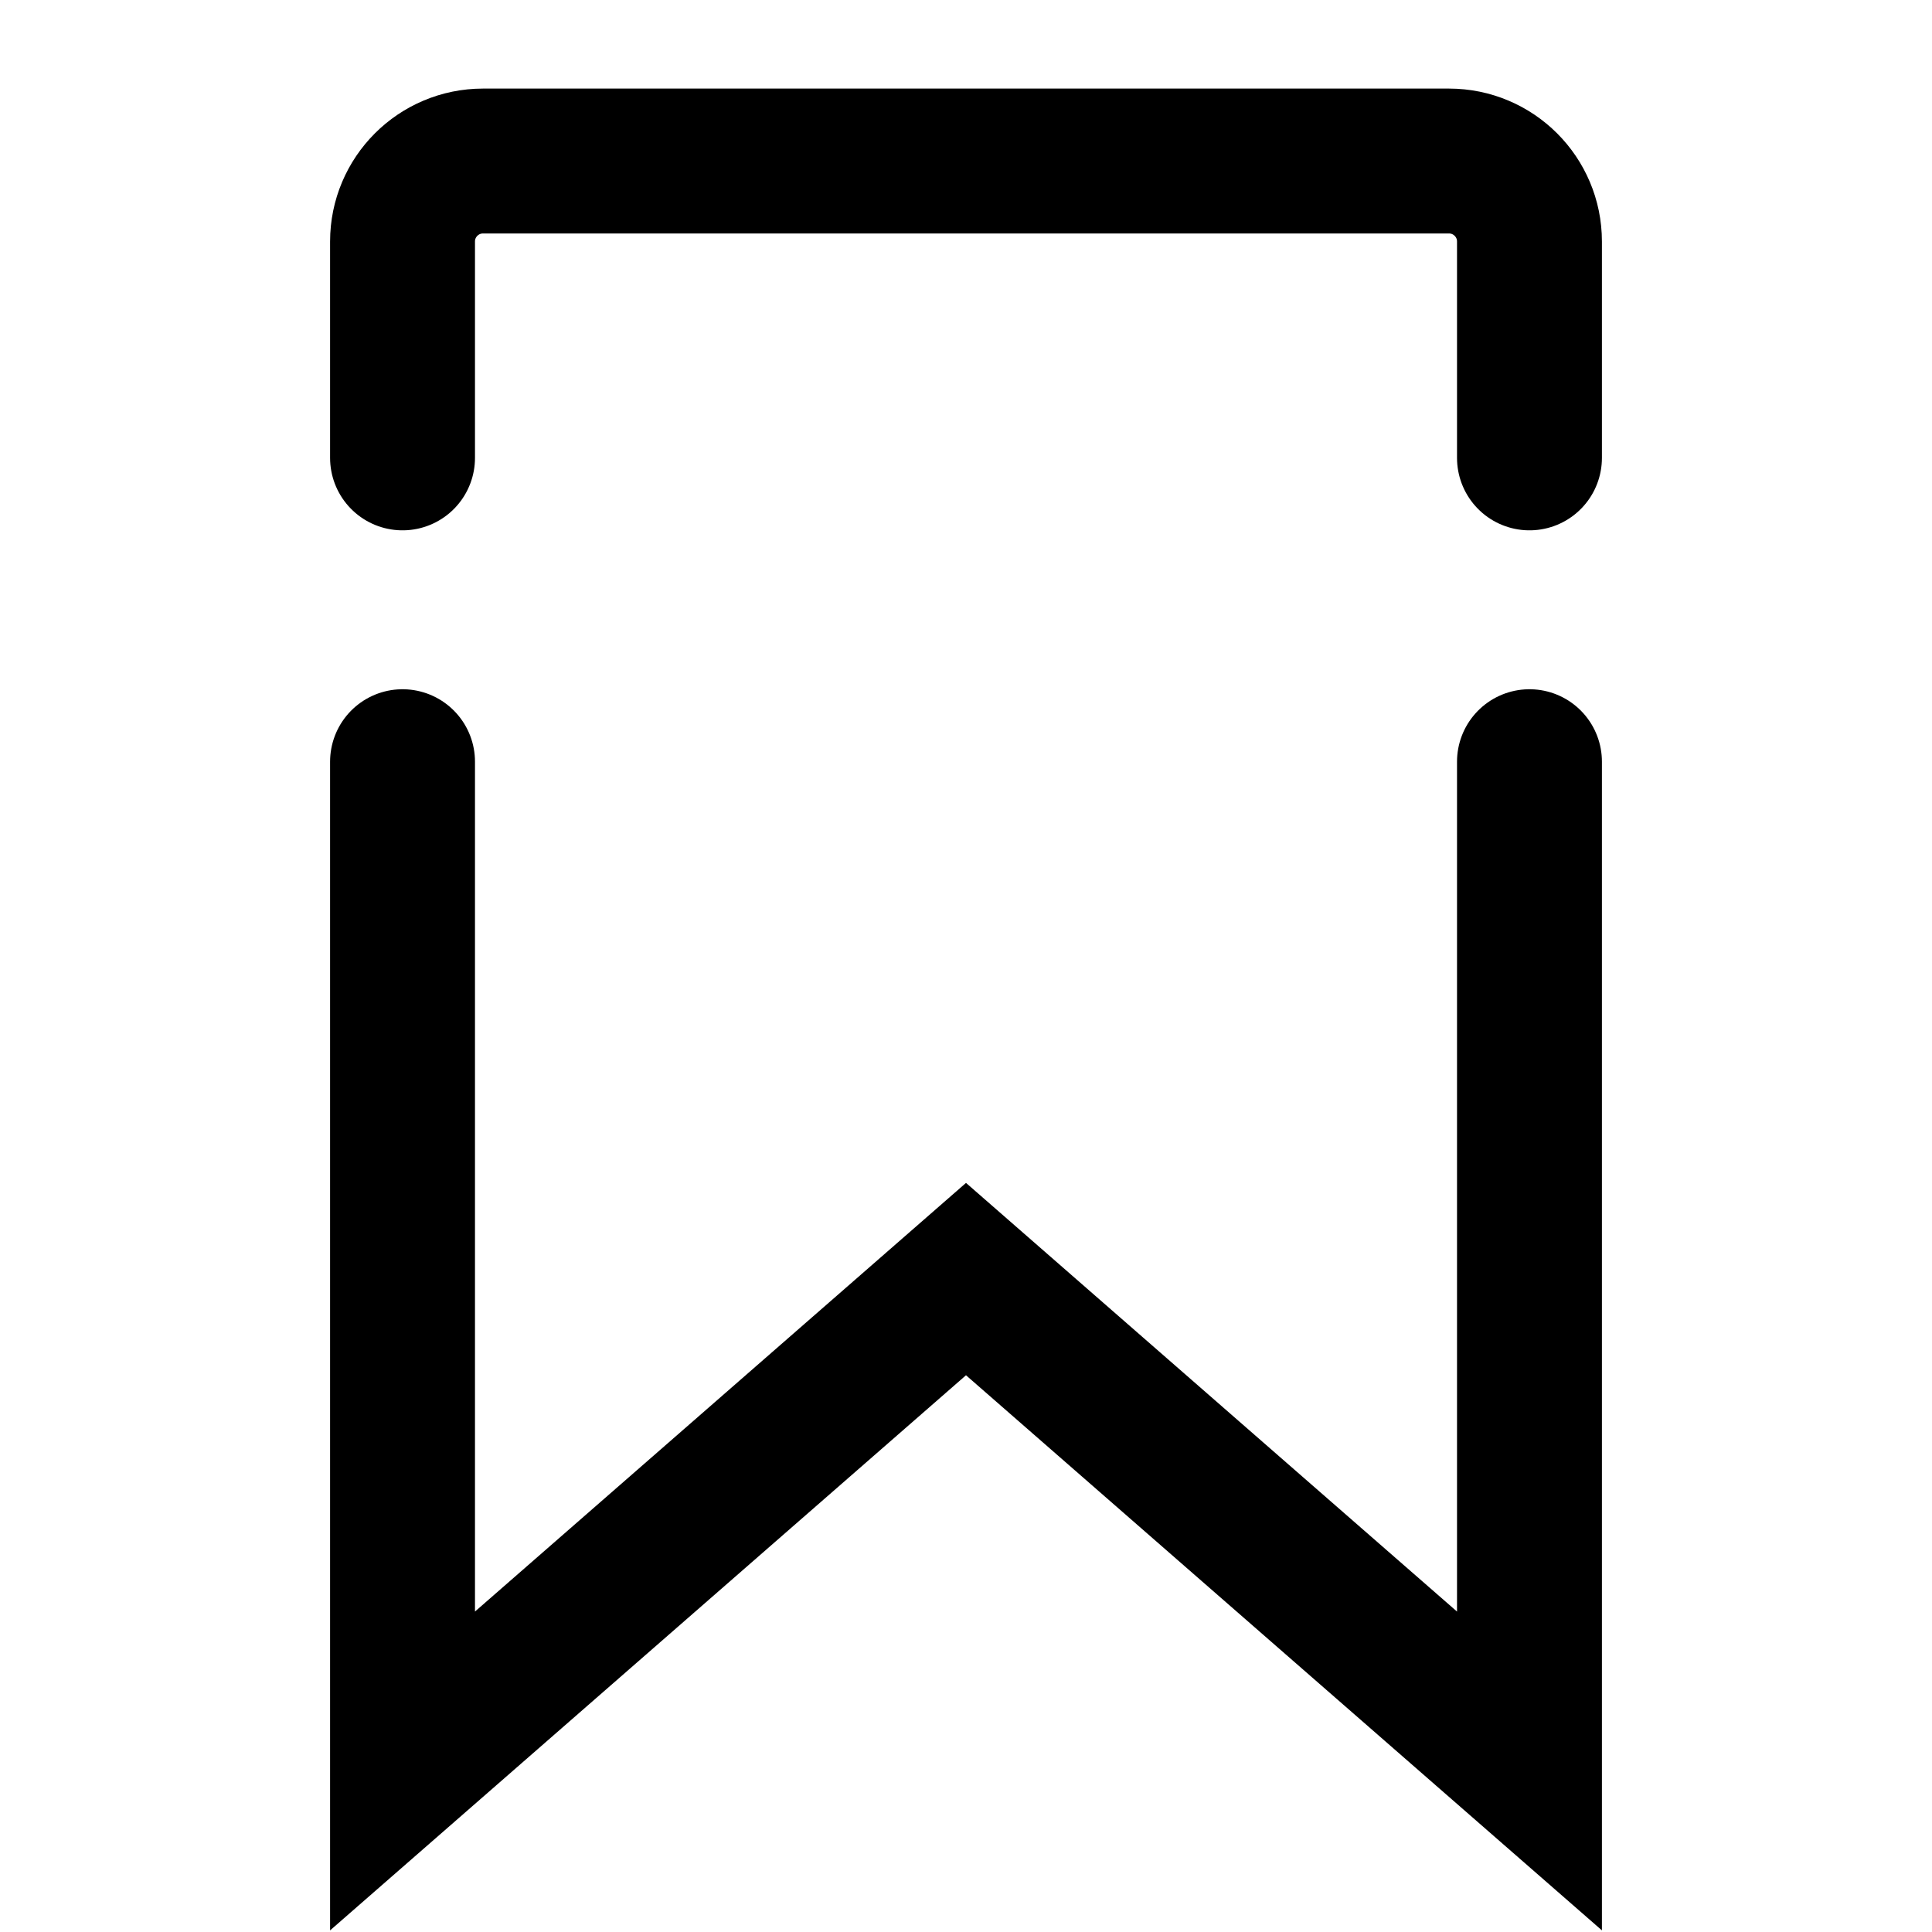 <svg width="20" height="20" viewBox="0 0 20 20" fill="none" xmlns="http://www.w3.org/2000/svg">
<path d="M15.833 4.74V2.5C15.833 2.04 15.46 1.667 15 1.667H5C4.54 1.667 4.167 2.04 4.167 2.5V4.74M15.833 7.885L15.833 18.333L12.916 15.787L10 13.241L4.167 18.333L4.167 7.885" stroke="currentColor" stroke-width="1.5" stroke-linecap="round"/>
</svg>
